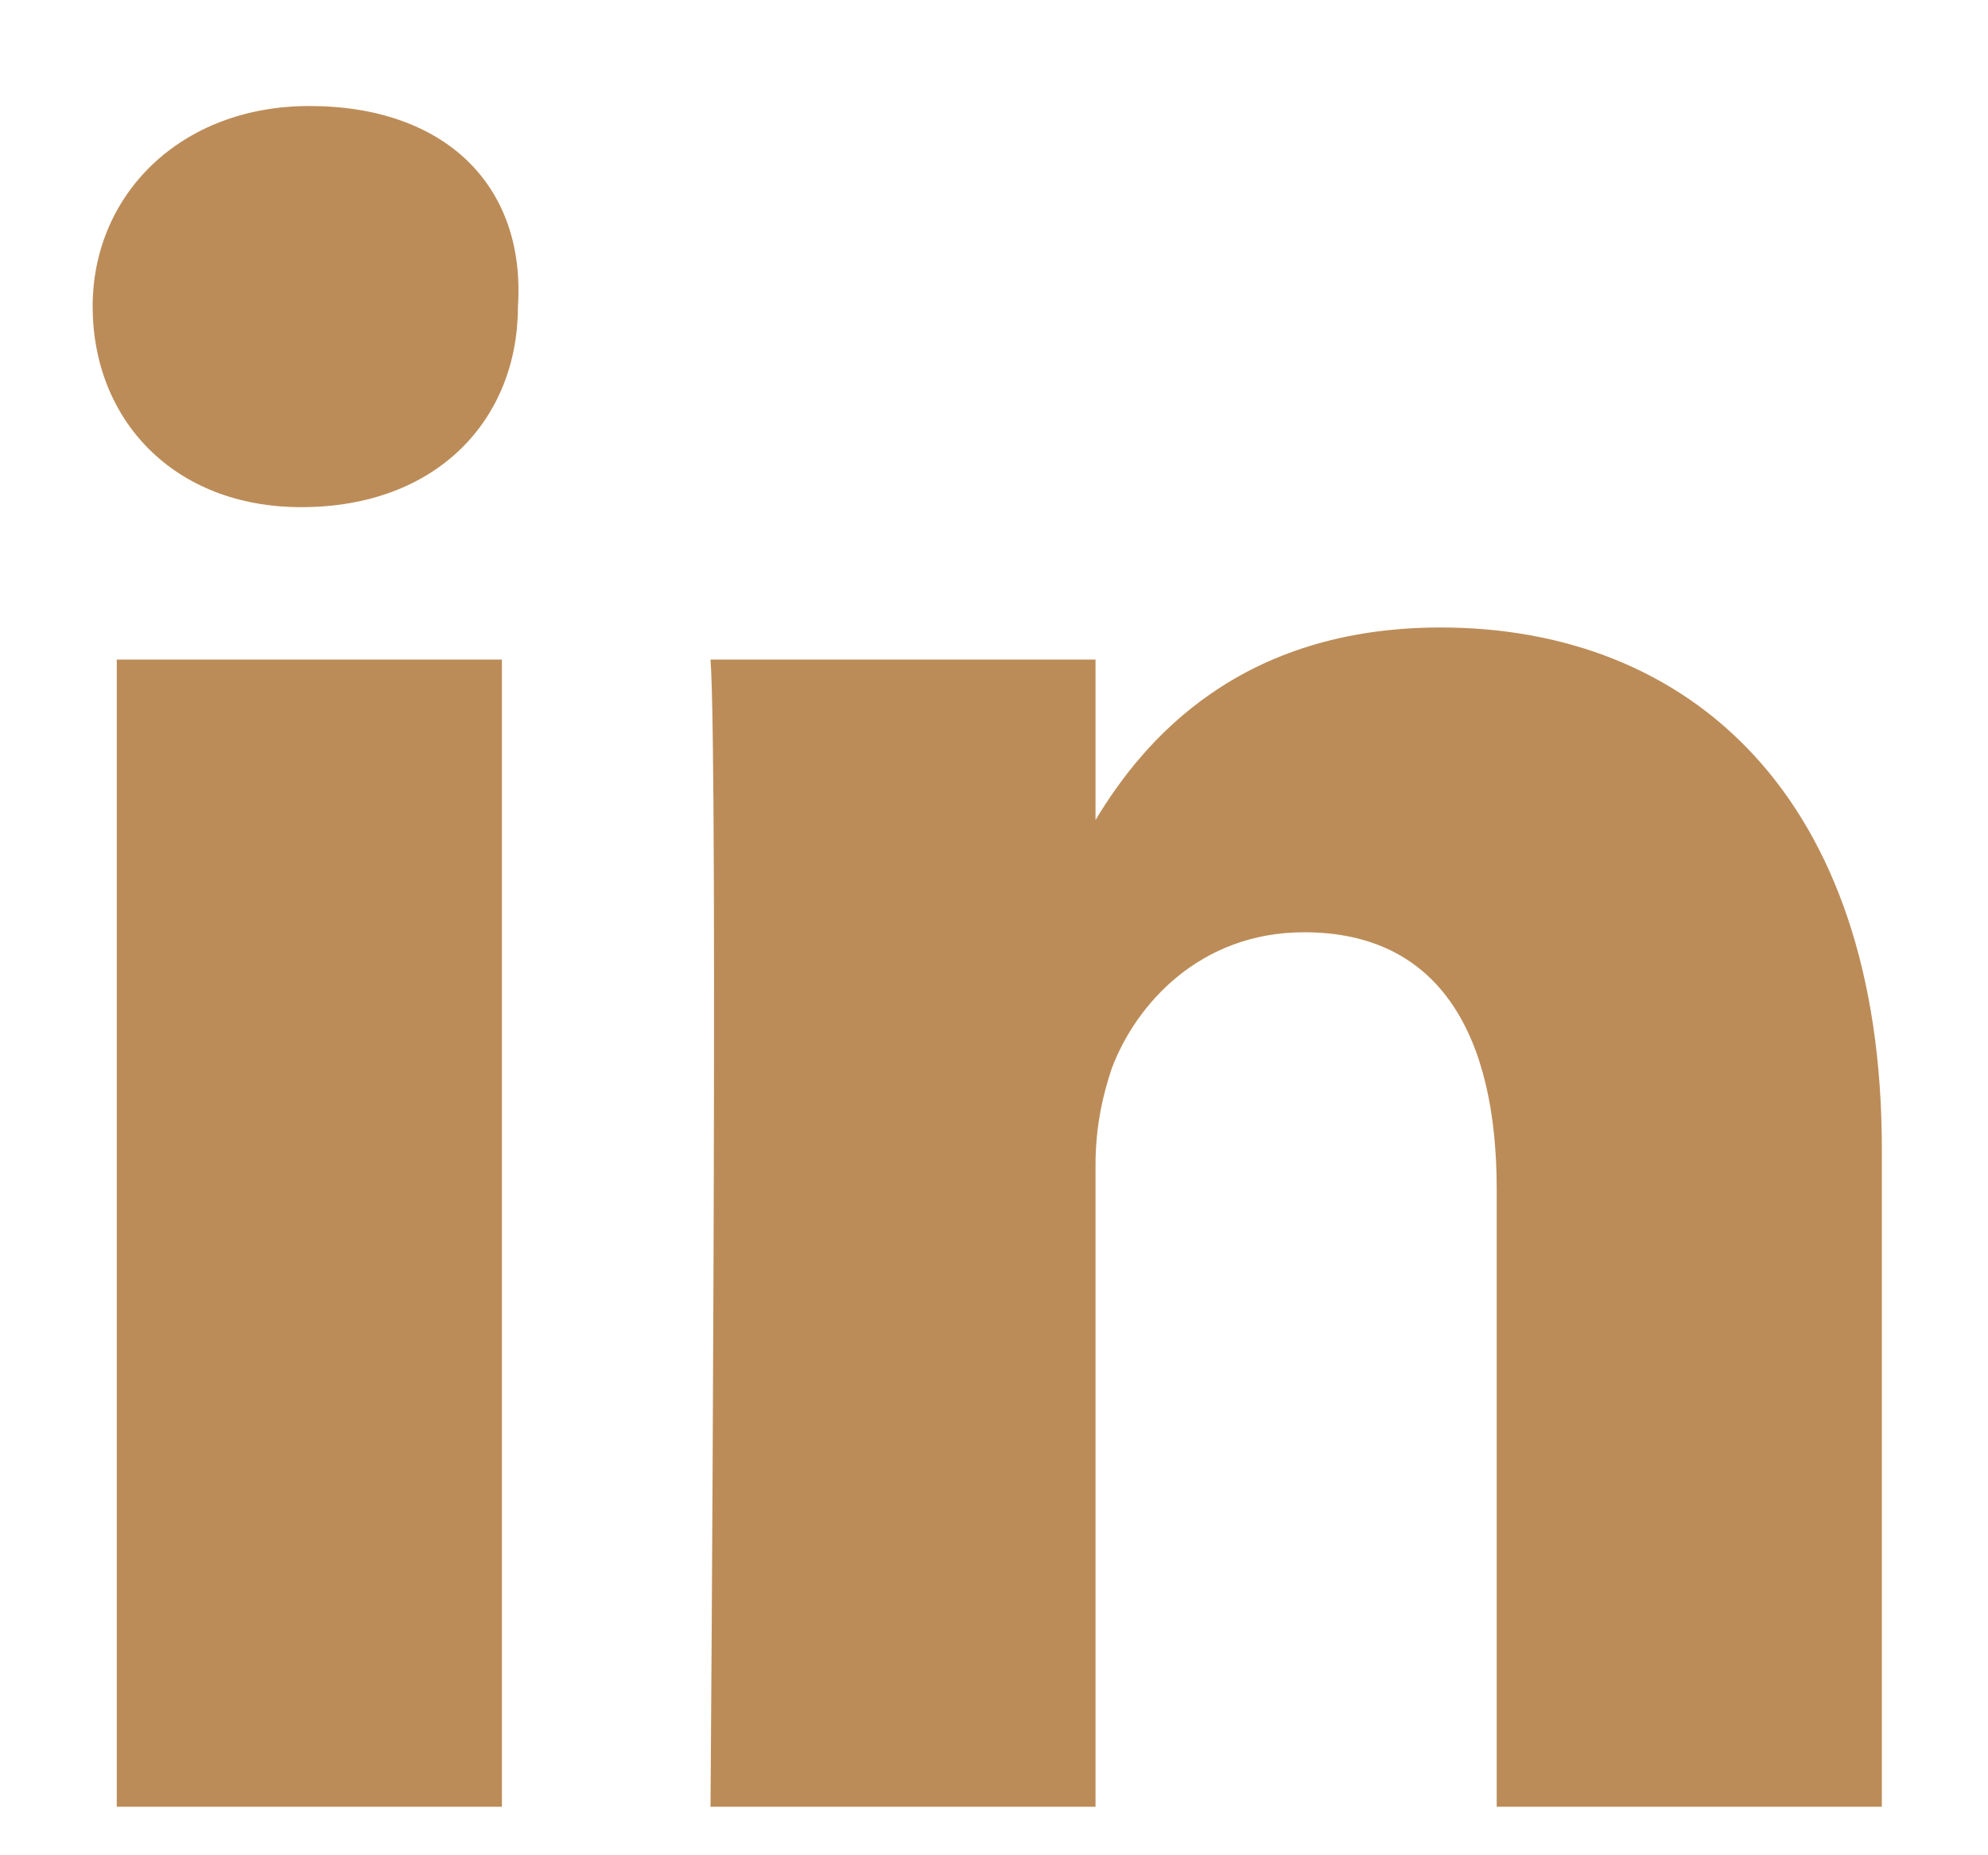 <svg width="15" height="14" viewBox="0 0 15 14" fill="none" xmlns="http://www.w3.org/2000/svg">
<path d="M14.199 8.67V13.634H11.293V8.972C11.293 7.822 10.87 7.035 9.84 7.035C9.053 7.035 8.569 7.58 8.388 8.064C8.327 8.246 8.266 8.488 8.266 8.791V13.634H5.361C5.361 13.634 5.421 5.764 5.361 4.977H8.266V6.188C8.63 5.582 9.356 4.735 10.87 4.735C12.746 4.735 14.199 6.006 14.199 8.67ZM2.334 0.8C1.365 0.8 0.699 1.466 0.699 2.313C0.699 3.161 1.305 3.827 2.273 3.827C3.302 3.827 3.908 3.161 3.908 2.313C3.968 1.405 3.363 0.8 2.334 0.8ZM0.881 13.634H3.787V4.977H0.881V13.634Z" fill="#BC8C58"/>
</svg>
